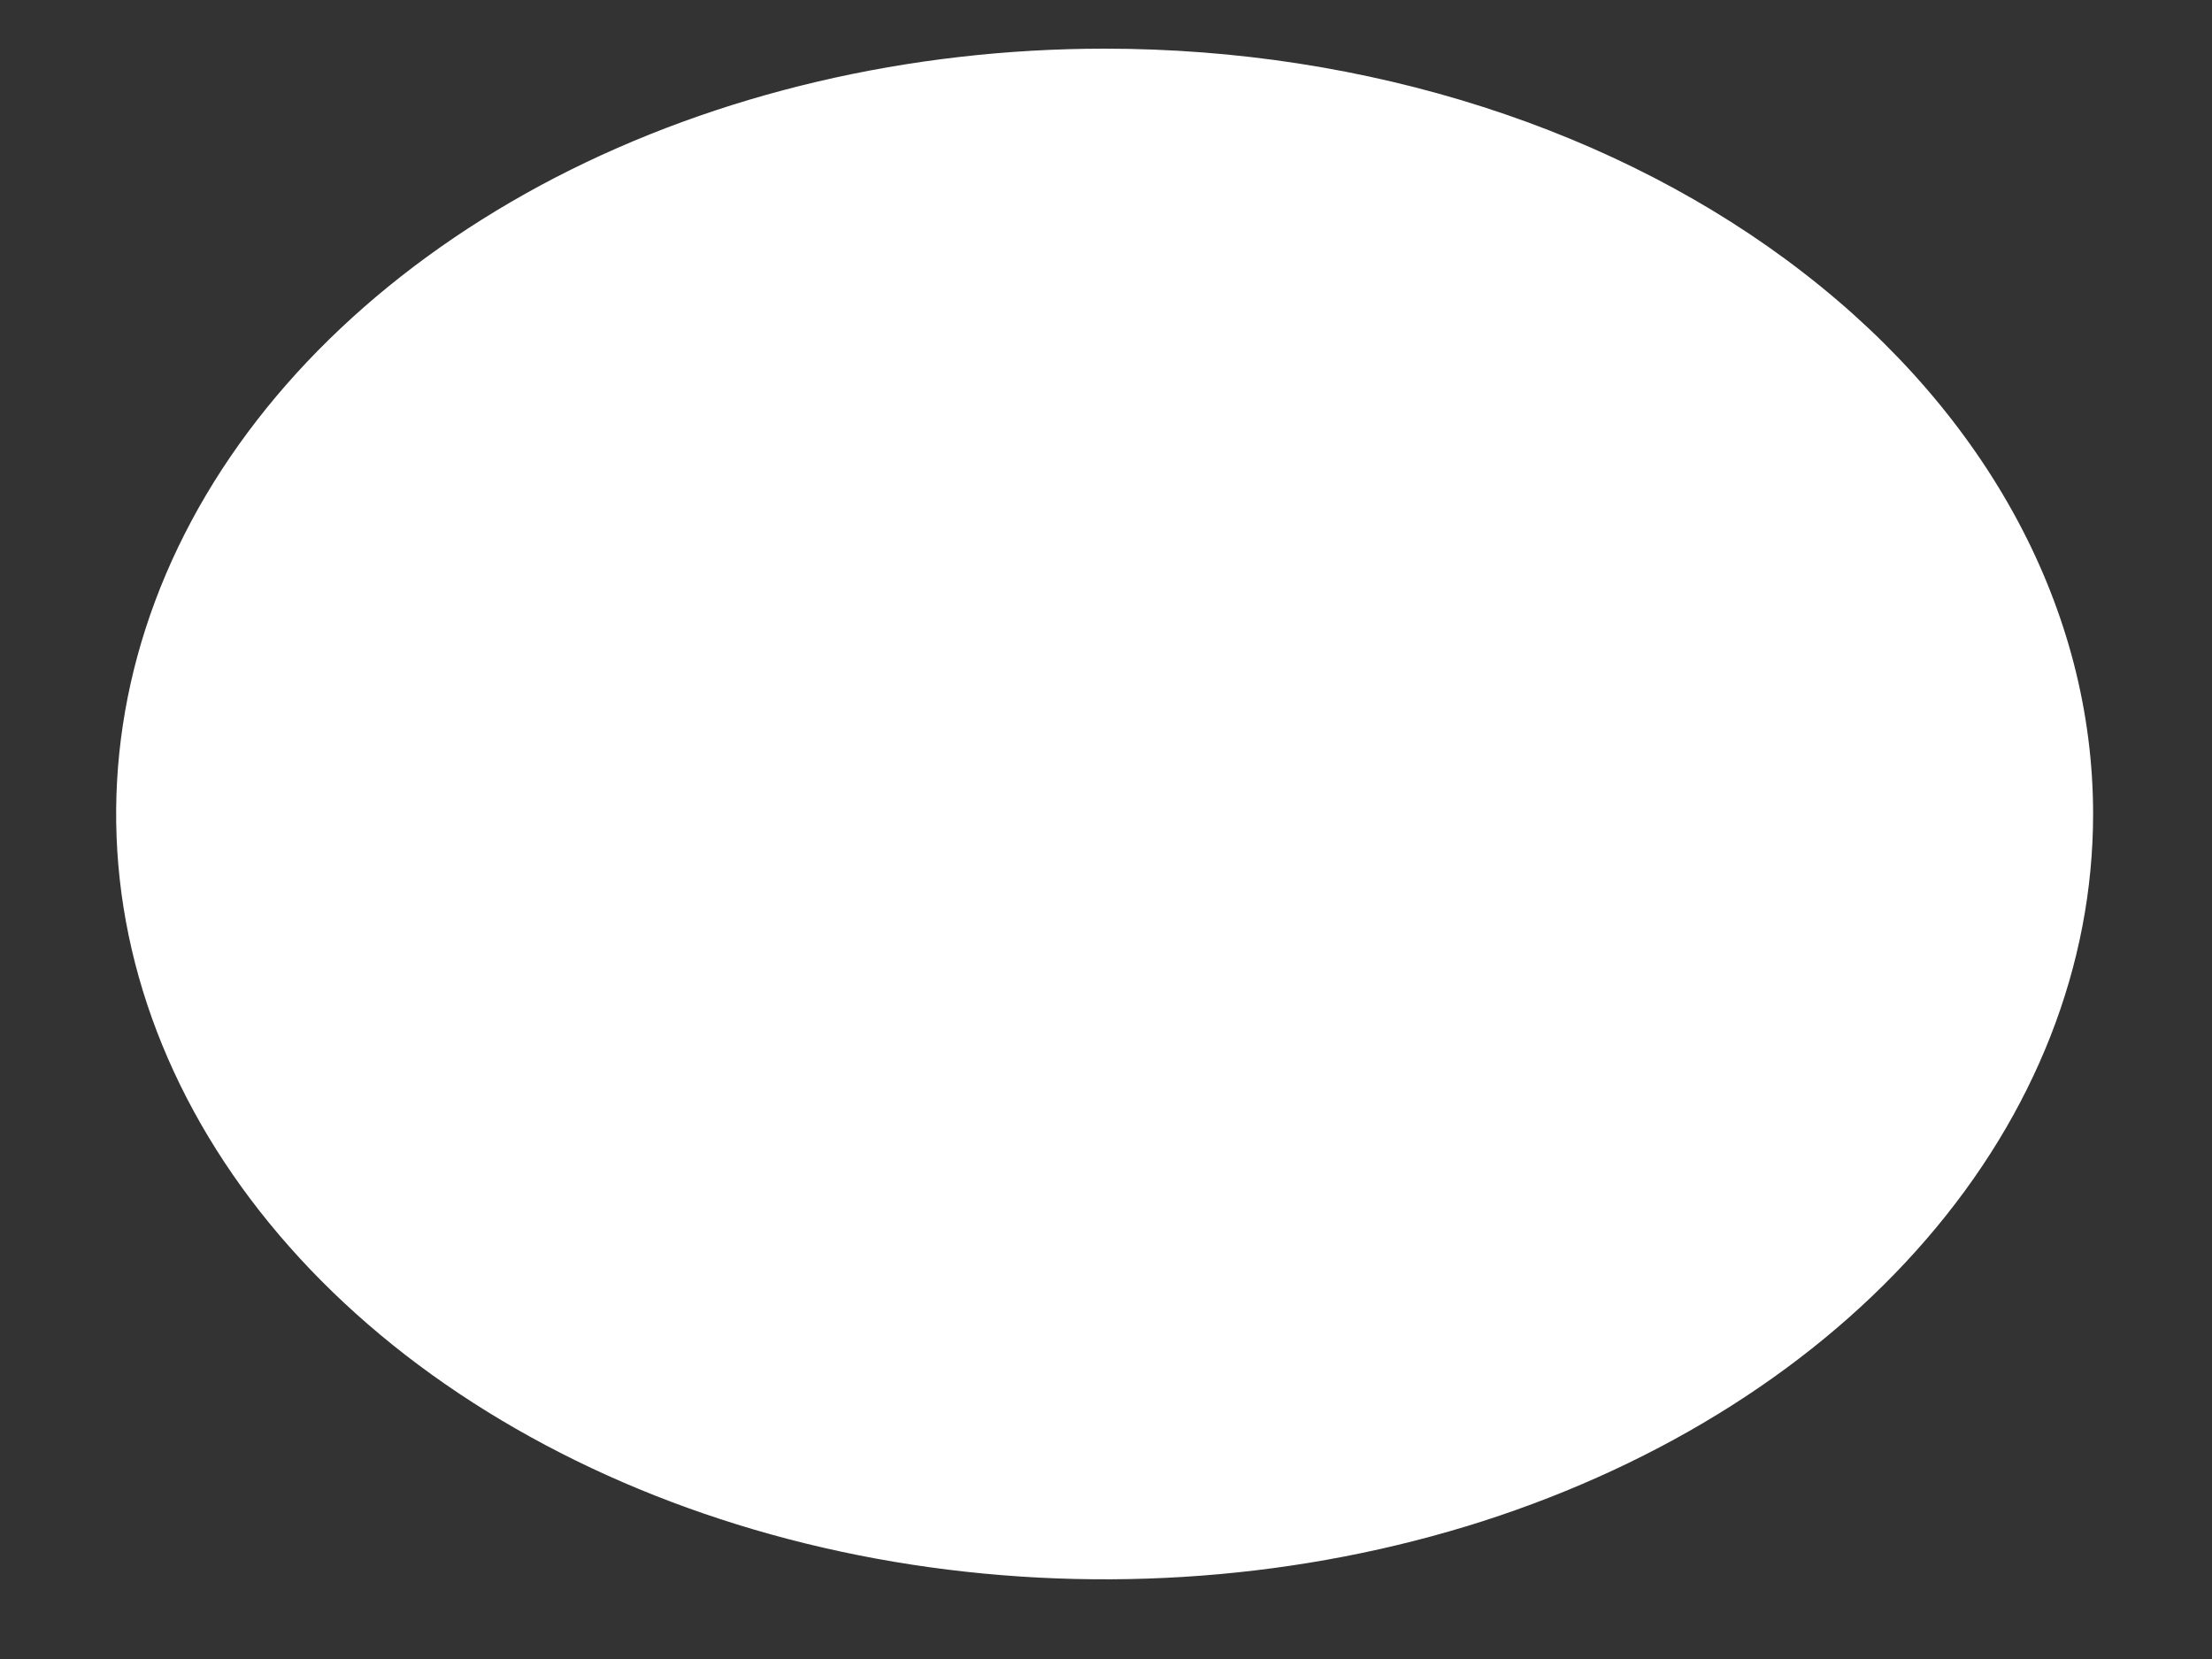 <?xml version="1.0" encoding="UTF-8" standalone="no"?><svg width='12' height='9' viewBox='0 0 12 9' fill='none' xmlns='http://www.w3.org/2000/svg'>
<rect x="0" y="0" width="12" height="9" fill="#333333" stroke="none"/>
<g style='mix-blend-mode:color-dodge'>
<path d='M5.993 0.264C4.932 0.264 3.895 0.507 3.013 0.963C2.132 1.42 1.444 2.068 1.038 2.827C0.633 3.585 0.526 4.42 0.733 5.226C0.94 6.031 1.451 6.771 2.201 7.352C2.951 7.932 3.906 8.328 4.946 8.488C5.987 8.648 7.065 8.566 8.045 8.252C9.024 7.937 9.862 7.405 10.451 6.722C11.04 6.04 11.355 5.237 11.355 4.416C11.355 3.315 10.79 2.258 9.784 1.48C8.779 0.701 7.415 0.264 5.993 0.264Z' fill='white'/>
</g>
</svg>
